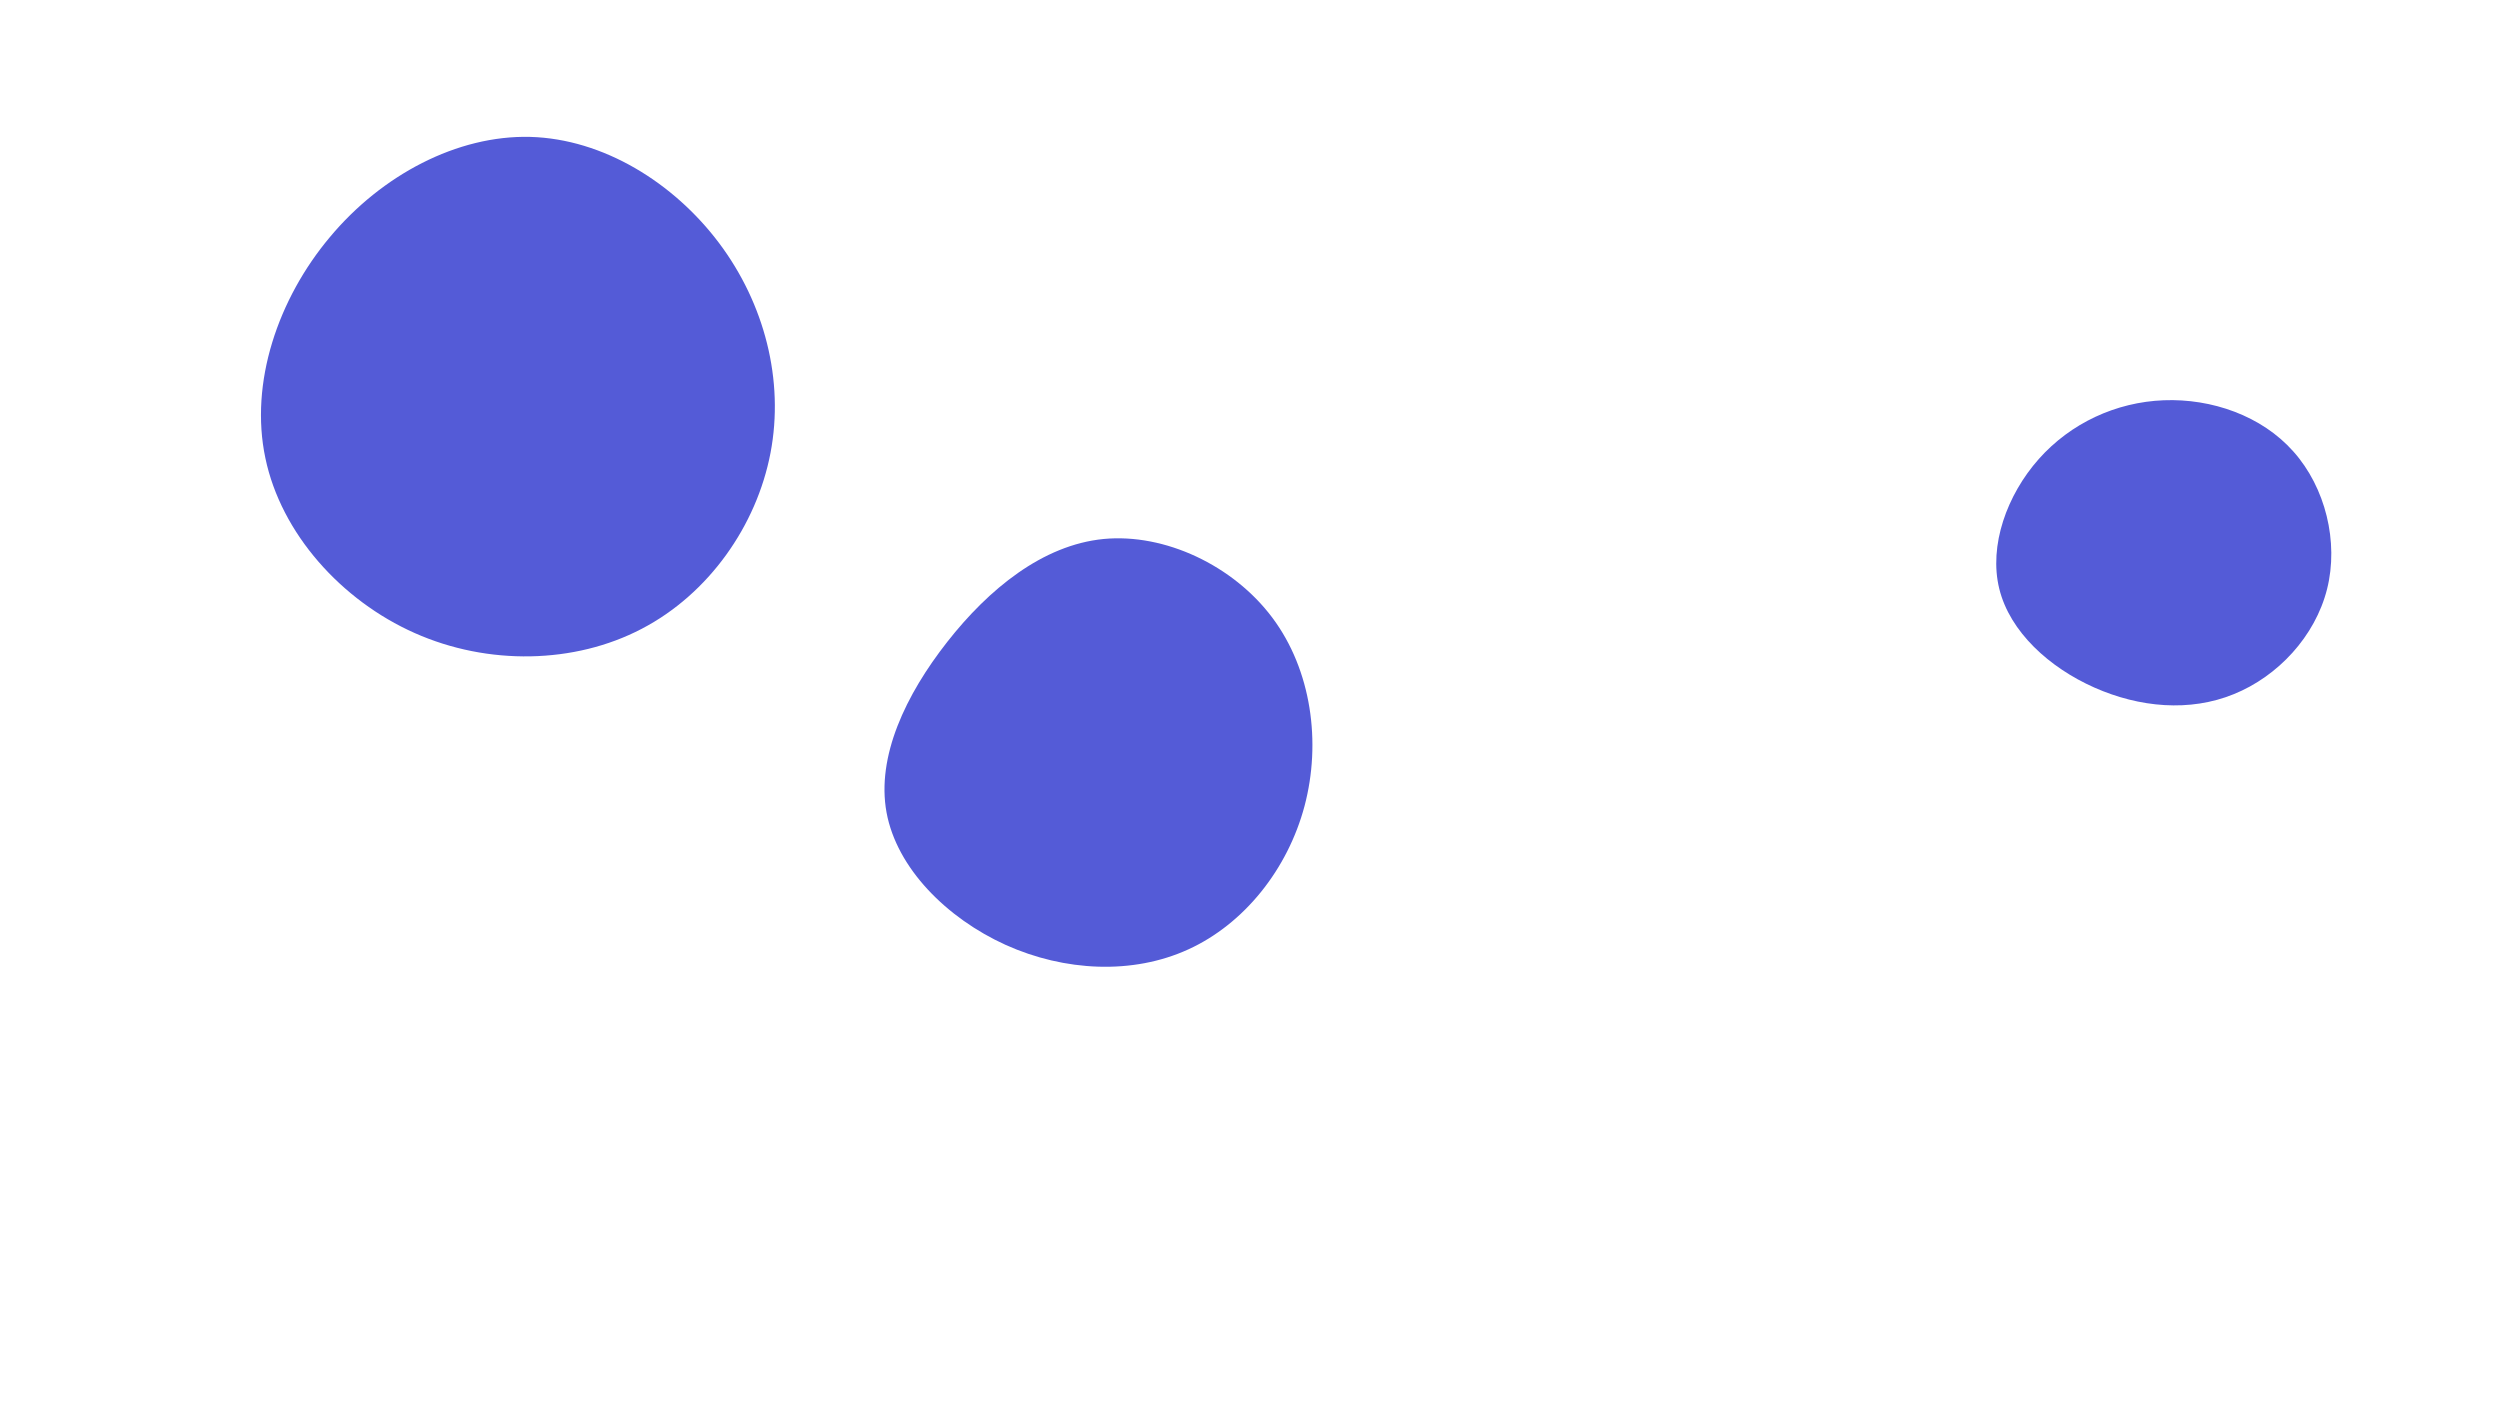 <svg id="visual" viewBox="0 0 1366 768" width="1366" height="768" xmlns="http://www.w3.org/2000/svg" xmlns:xlink="http://www.w3.org/1999/xlink" version="1.1"><g><g transform="translate(291 216)"><path d="M101.9 -83.2C126.7 -50.2 137.6 -8.2 130 31.5C122.4 71.2 96.3 108.5 59.6 127.6C22.9 146.8 -24.4 147.7 -64.4 129.9C-104.5 112.1 -137.4 75.5 -146 34.3C-154.7 -6.9 -139.1 -52.7 -110.7 -86.5C-82.4 -120.4 -41.2 -142.2 -1.3 -141.2C38.6 -140.1 77.1 -116.2 101.9 -83.2Z" fill="#545bd7"></path></g><g transform="translate(599 416)"><path d="M96.2 -78.5C117.6 -49.9 123 -10.3 113.8 24.4C104.6 59 80.8 88.8 50.4 102.7C19.9 116.7 -17.3 114.8 -49.5 100.3C-81.7 85.7 -109 58.4 -114.6 27.9C-120.2 -2.6 -104.1 -36.4 -81.4 -65.3C-58.7 -94.2 -29.3 -118.2 4 -121.5C37.4 -124.7 74.8 -107.1 96.2 -78.5Z" fill="#545bd7"></path></g><g transform="translate(1181 302)"><path d="M72.1 -55.3C89.6 -35.7 97 -5.9 90.5 19.9C84 45.7 63.6 67.6 39.5 77.3C15.5 87.1 -12 84.6 -36.6 73.7C-61.2 62.8 -82.8 43.3 -88.6 19.7C-94.4 -3.9 -84.4 -31.6 -67 -51.2C-49.6 -70.8 -24.8 -82.3 1.3 -83.3C27.4 -84.3 54.7 -74.9 72.1 -55.3Z" fill="#545bd7"></path></g></g></svg>